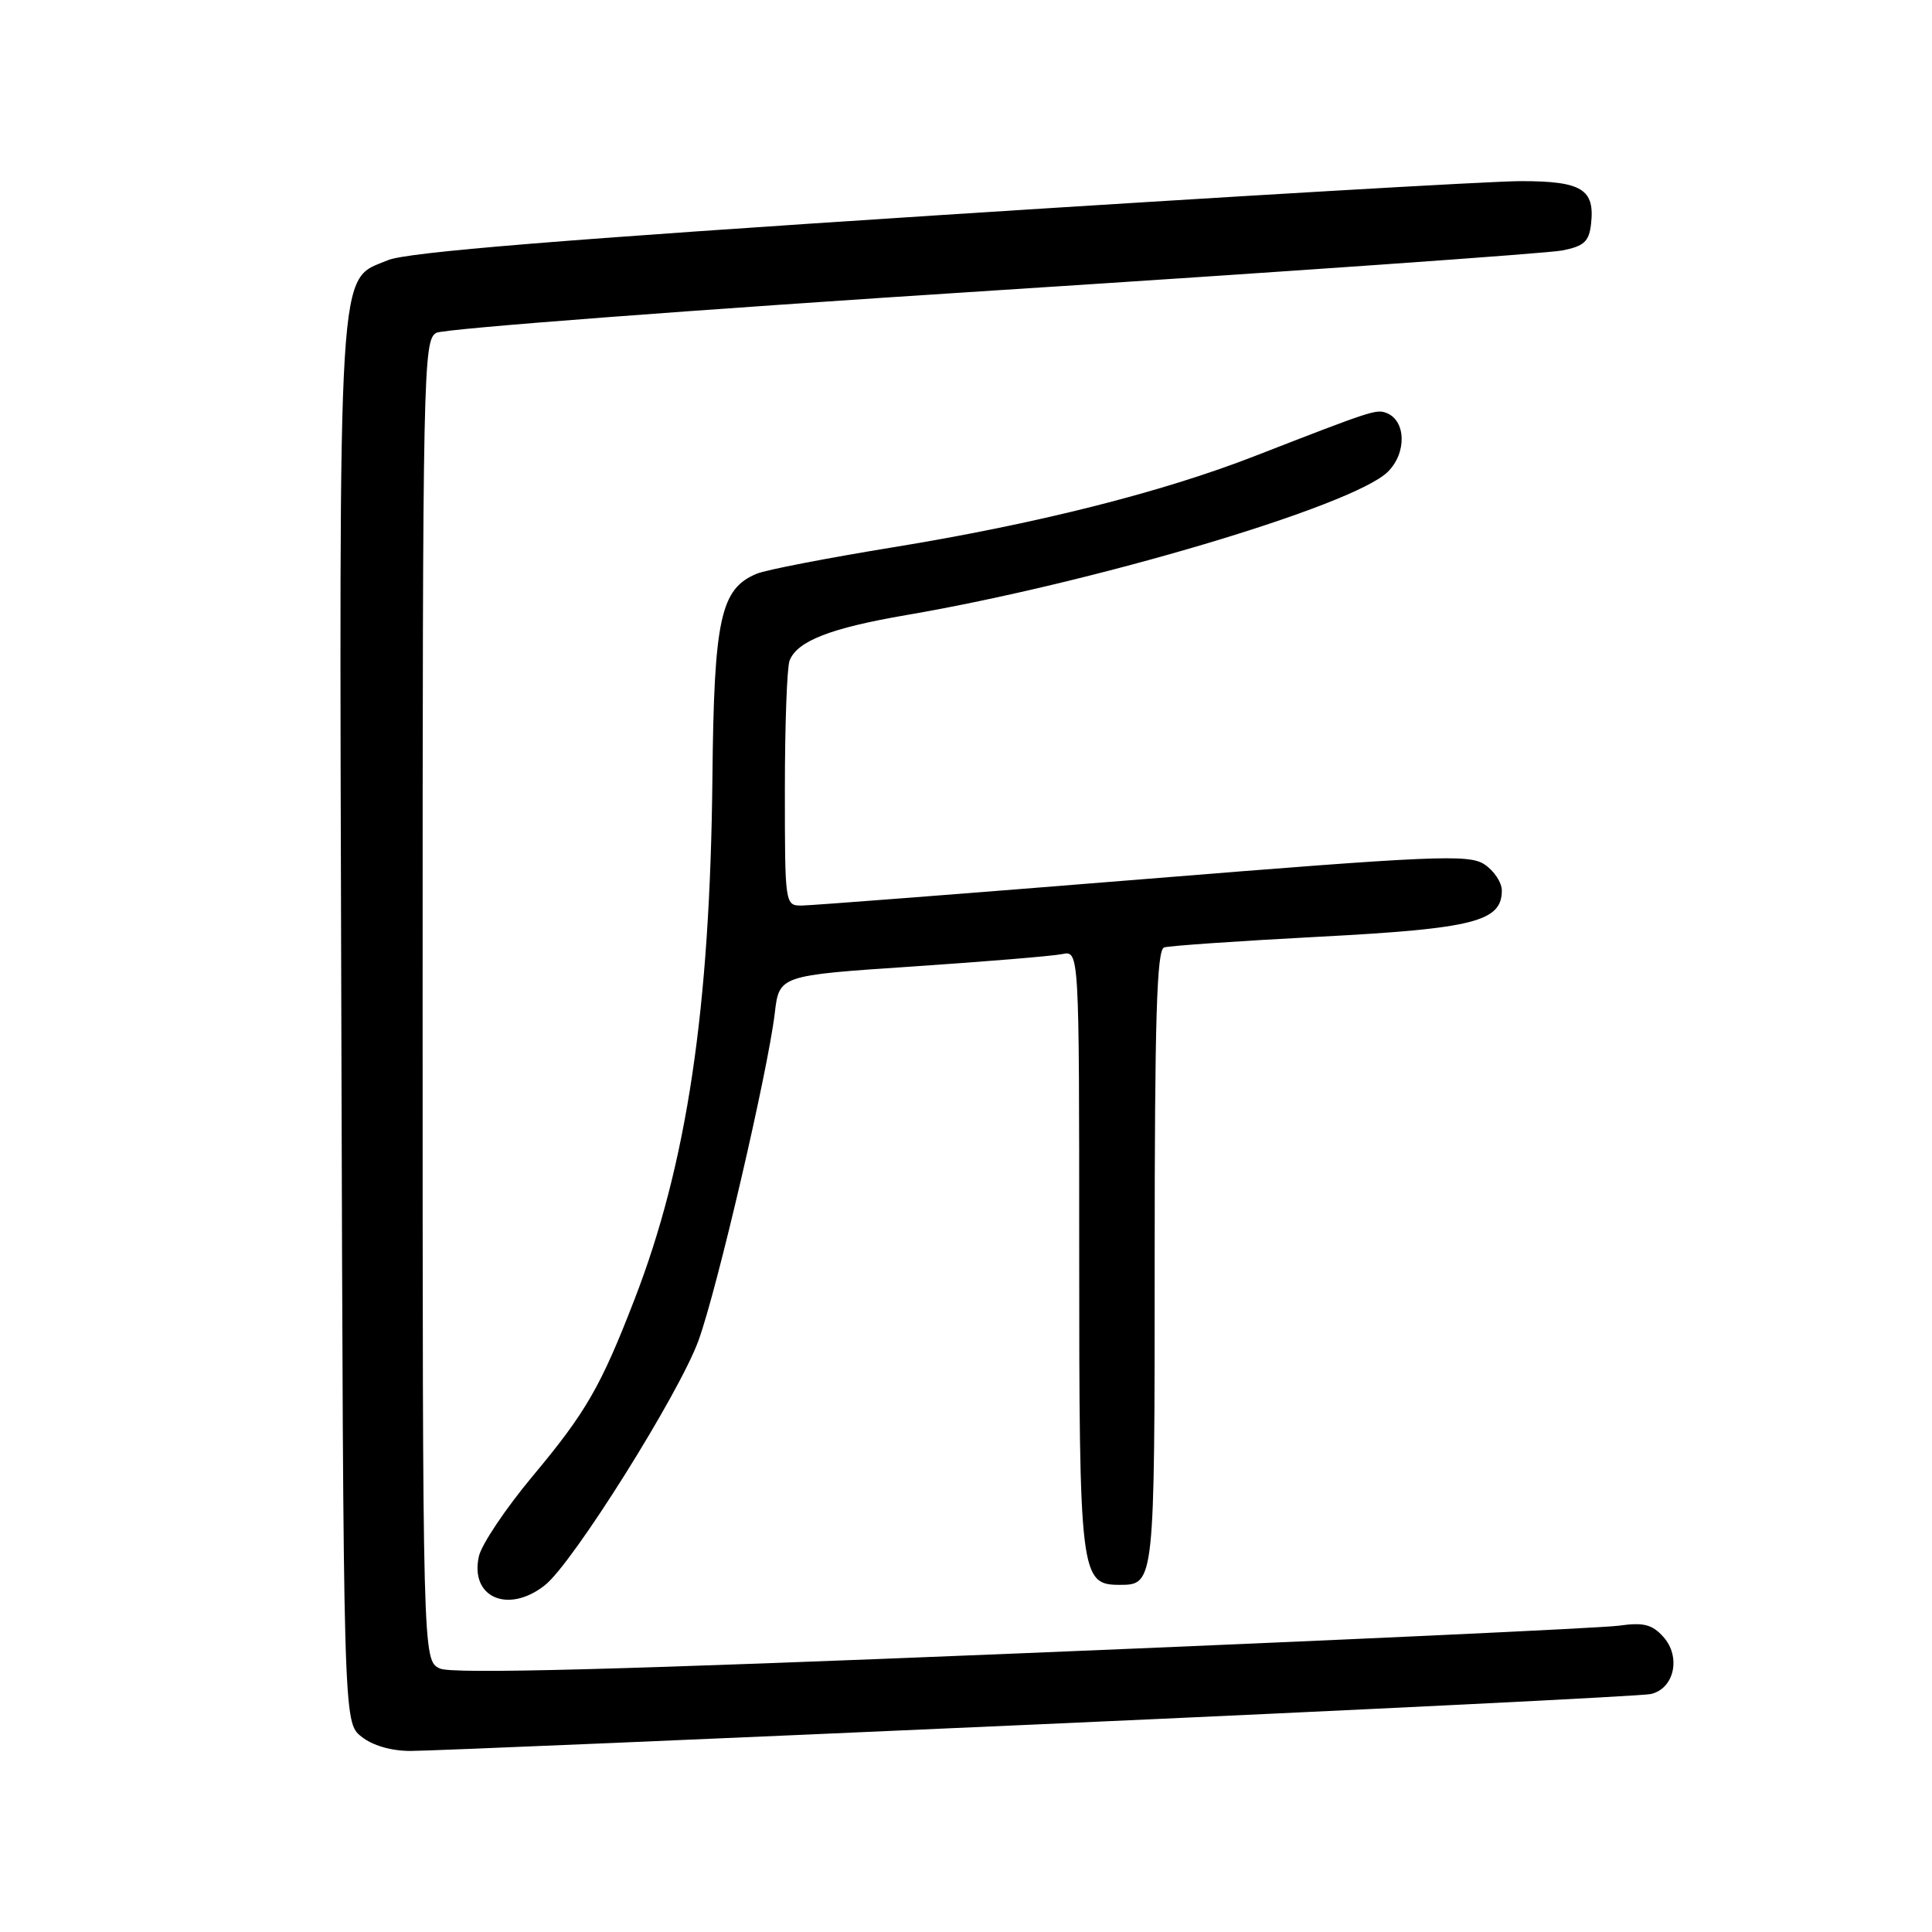 <?xml version="1.0" encoding="UTF-8" standalone="no"?>
<!DOCTYPE svg PUBLIC "-//W3C//DTD SVG 1.1//EN" "http://www.w3.org/Graphics/SVG/1.1/DTD/svg11.dtd" >
<svg xmlns="http://www.w3.org/2000/svg" xmlns:xlink="http://www.w3.org/1999/xlink" version="1.1" viewBox="0 0 256 256">
 <g >
 <path fill="currentColor"
d=" M 137.50 228.49 C 180.95 226.55 217.51 224.74 218.73 224.47 C 221.86 223.77 222.78 219.52 220.39 216.88 C 218.91 215.24 217.76 214.95 214.52 215.41 C 212.31 215.72 176.77 217.37 135.55 219.06 C 81.95 221.26 59.94 221.84 58.30 221.09 C 56.00 220.04 56.00 220.04 56.00 132.56 C 56.00 49.00 56.08 45.03 57.82 44.10 C 58.82 43.56 92.01 41.04 131.57 38.50 C 171.13 35.96 205.07 33.57 207.00 33.19 C 209.89 32.62 210.56 32.01 210.82 29.69 C 211.35 25.07 209.60 24.00 201.53 24.00 C 197.56 24.00 162.95 26.03 124.62 28.50 C 74.42 31.75 53.94 33.42 51.42 34.47 C 44.66 37.30 44.94 32.65 45.23 135.59 C 45.50 228.18 45.50 228.18 47.86 230.09 C 49.33 231.28 51.79 232.00 54.36 232.01 C 56.64 232.02 94.05 230.43 137.50 228.49 Z  M 72.20 210.05 C 75.89 207.16 90.02 184.63 92.56 177.61 C 95.04 170.77 101.74 141.98 102.66 134.26 C 103.25 129.25 103.25 129.25 120.87 128.07 C 130.57 127.42 139.51 126.68 140.75 126.42 C 143.00 125.96 143.00 125.96 143.00 165.76 C 143.00 208.81 143.14 210.00 148.36 210.00 C 152.99 210.00 153.00 209.93 153.00 166.77 C 153.00 134.98 153.28 125.85 154.25 125.54 C 154.94 125.32 164.21 124.68 174.85 124.12 C 195.28 123.05 199.00 122.10 199.00 118.00 C 199.00 116.93 197.96 115.37 196.69 114.53 C 194.61 113.17 190.18 113.36 151.44 116.50 C 127.82 118.41 107.49 119.98 106.25 119.99 C 104.01 120.00 104.00 119.91 104.00 104.58 C 104.00 96.10 104.28 88.44 104.62 87.54 C 105.62 84.95 110.01 83.23 120.09 81.50 C 144.96 77.24 179.31 67.02 183.88 62.53 C 186.42 60.04 186.32 55.72 183.71 54.72 C 182.36 54.20 181.79 54.39 166.27 60.43 C 153.90 65.25 137.25 69.44 118.21 72.54 C 109.57 73.95 101.51 75.51 100.30 76.01 C 95.47 77.99 94.61 81.95 94.40 103.00 C 94.09 133.70 91.03 154.24 84.06 172.22 C 79.60 183.75 77.65 187.13 70.55 195.63 C 66.99 199.90 63.79 204.67 63.45 206.24 C 62.25 211.67 67.33 213.89 72.20 210.05 Z "/>
</g>
</svg>